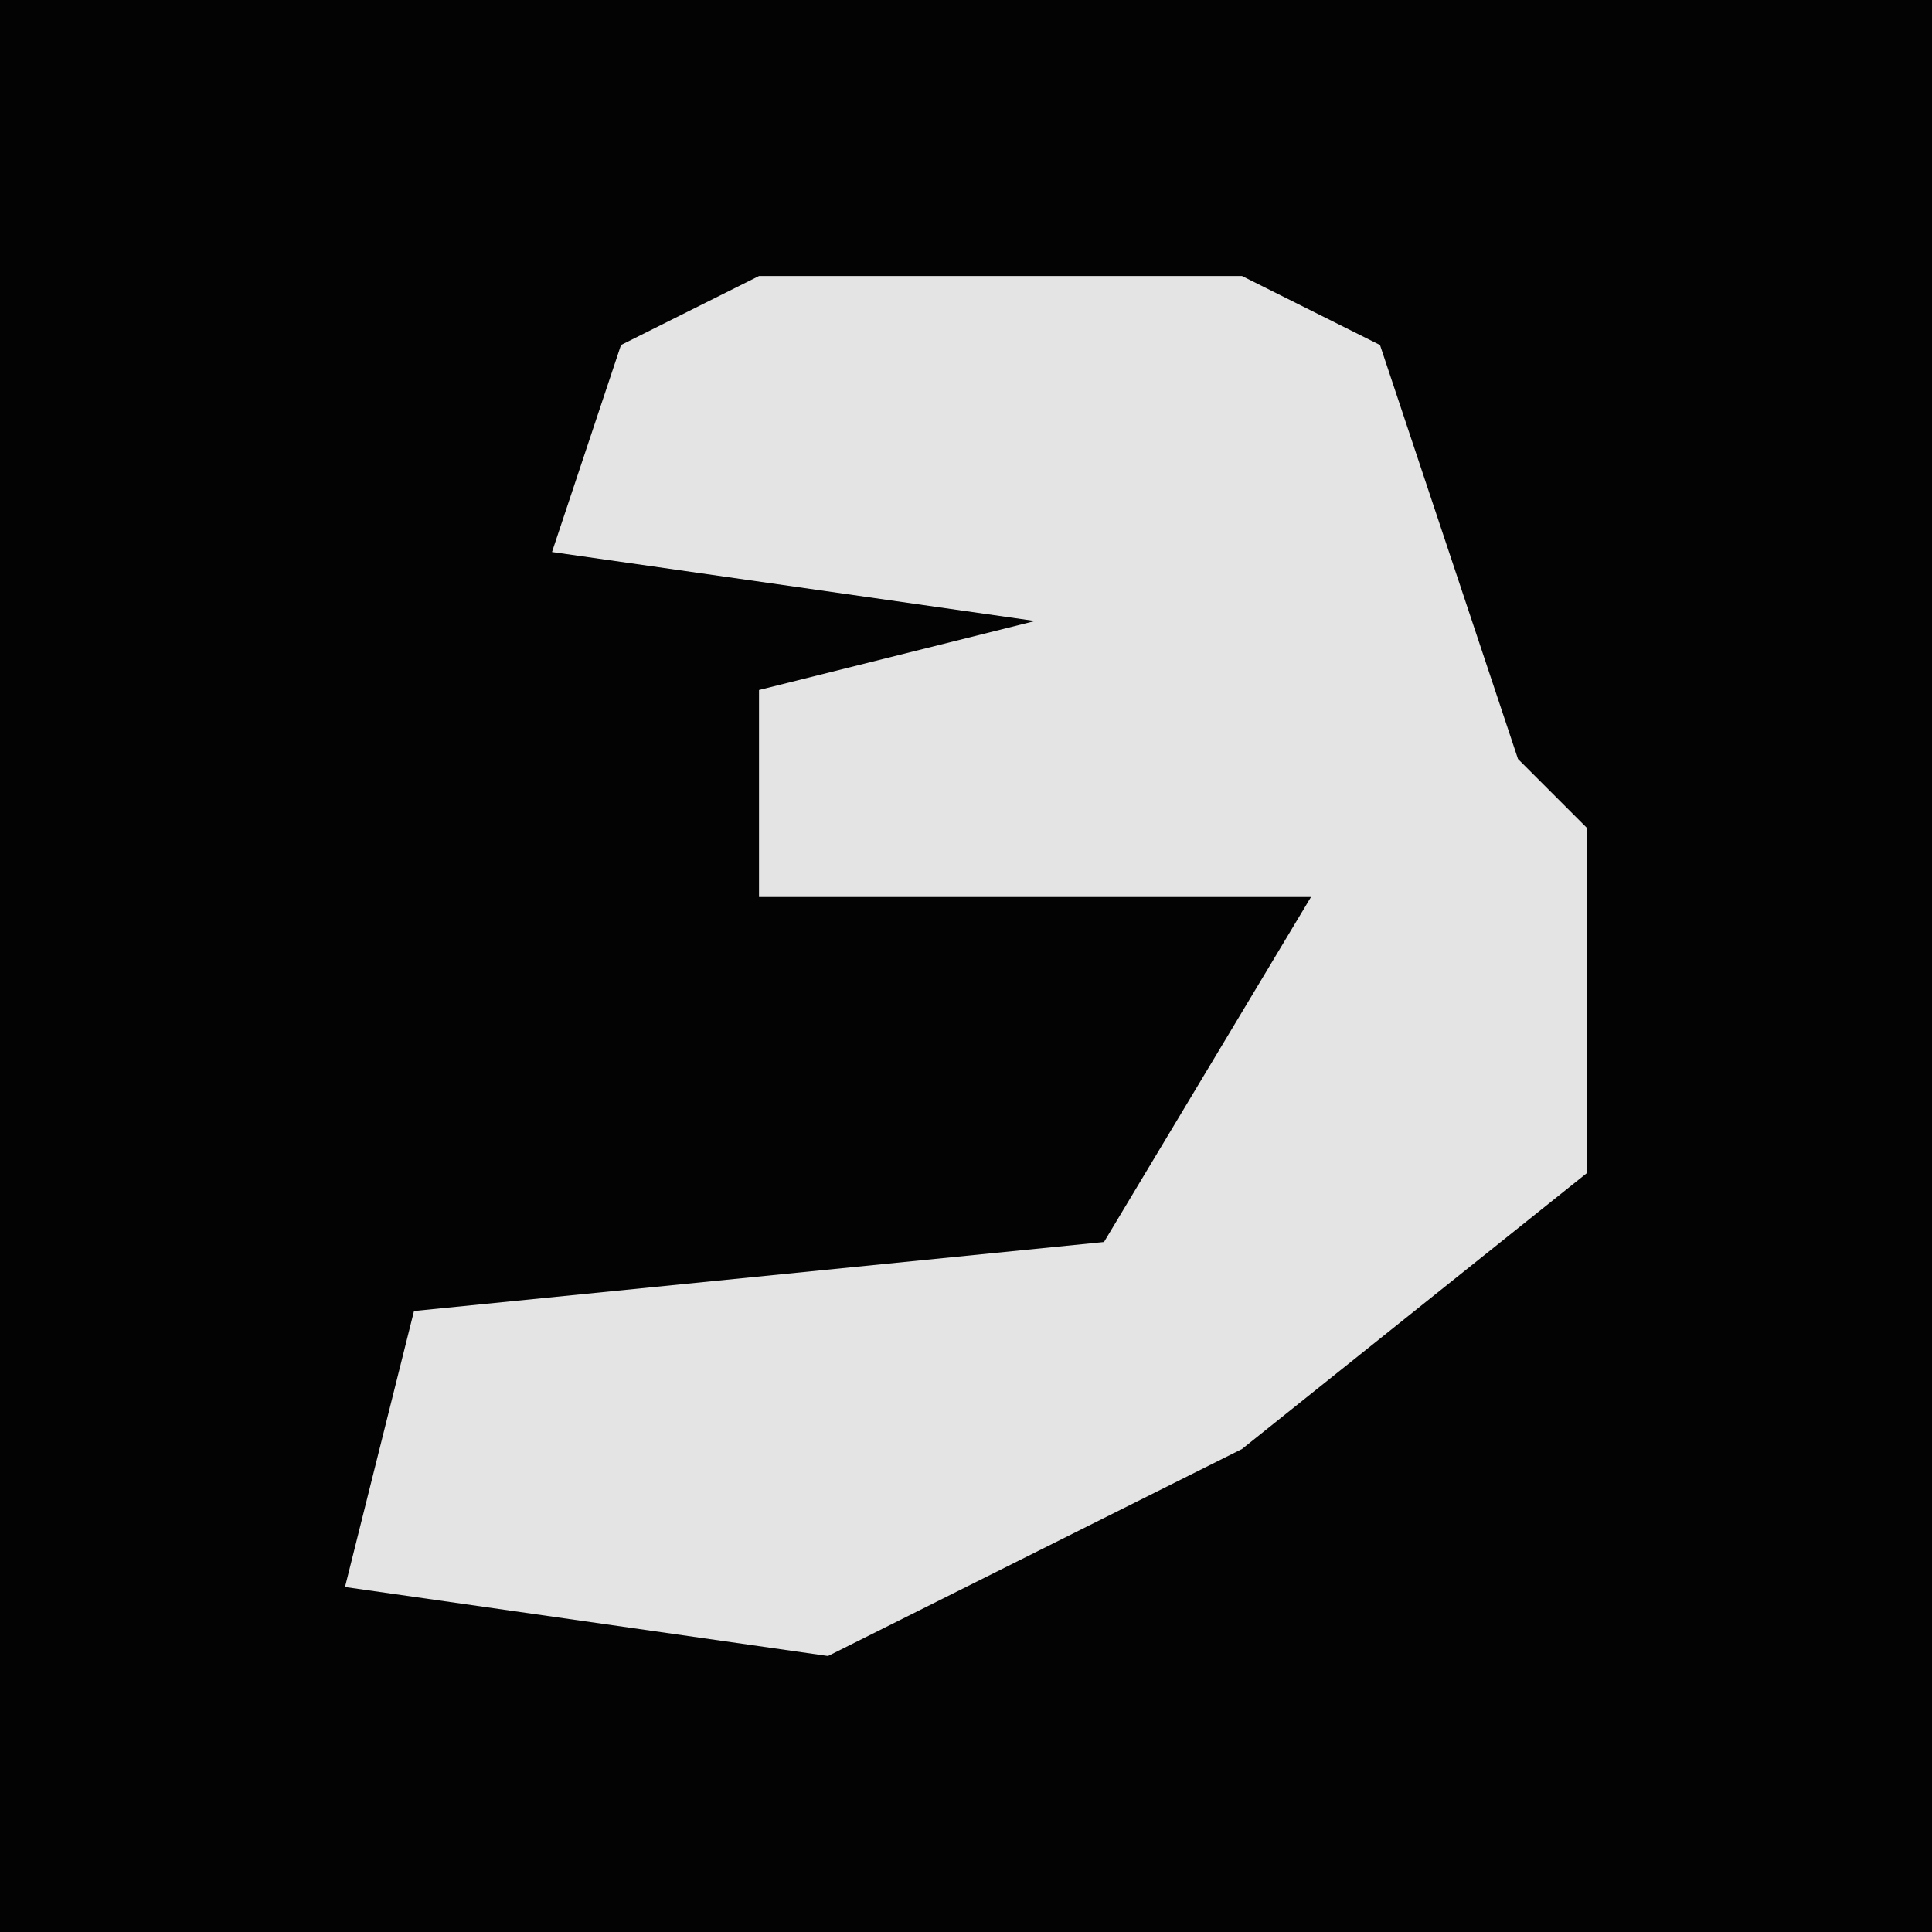 <?xml version="1.0" encoding="UTF-8"?>
<svg version="1.1" xmlns="http://www.w3.org/2000/svg" width="28" height="28">
<path d="M0,0 L28,0 L28,28 L0,28 Z " fill="#030303" transform="translate(0,0)"/>
<path d="M0,0 L7,0 L9,1 L11,7 L12,8 L12,13 L7,17 L1,20 L-6,19 L-5,15 L5,14 L8,9 L0,9 L0,6 L4,5 L-3,4 L-2,1 Z " fill="#E4E4E4" transform="translate(11,4)"/>
</svg>

